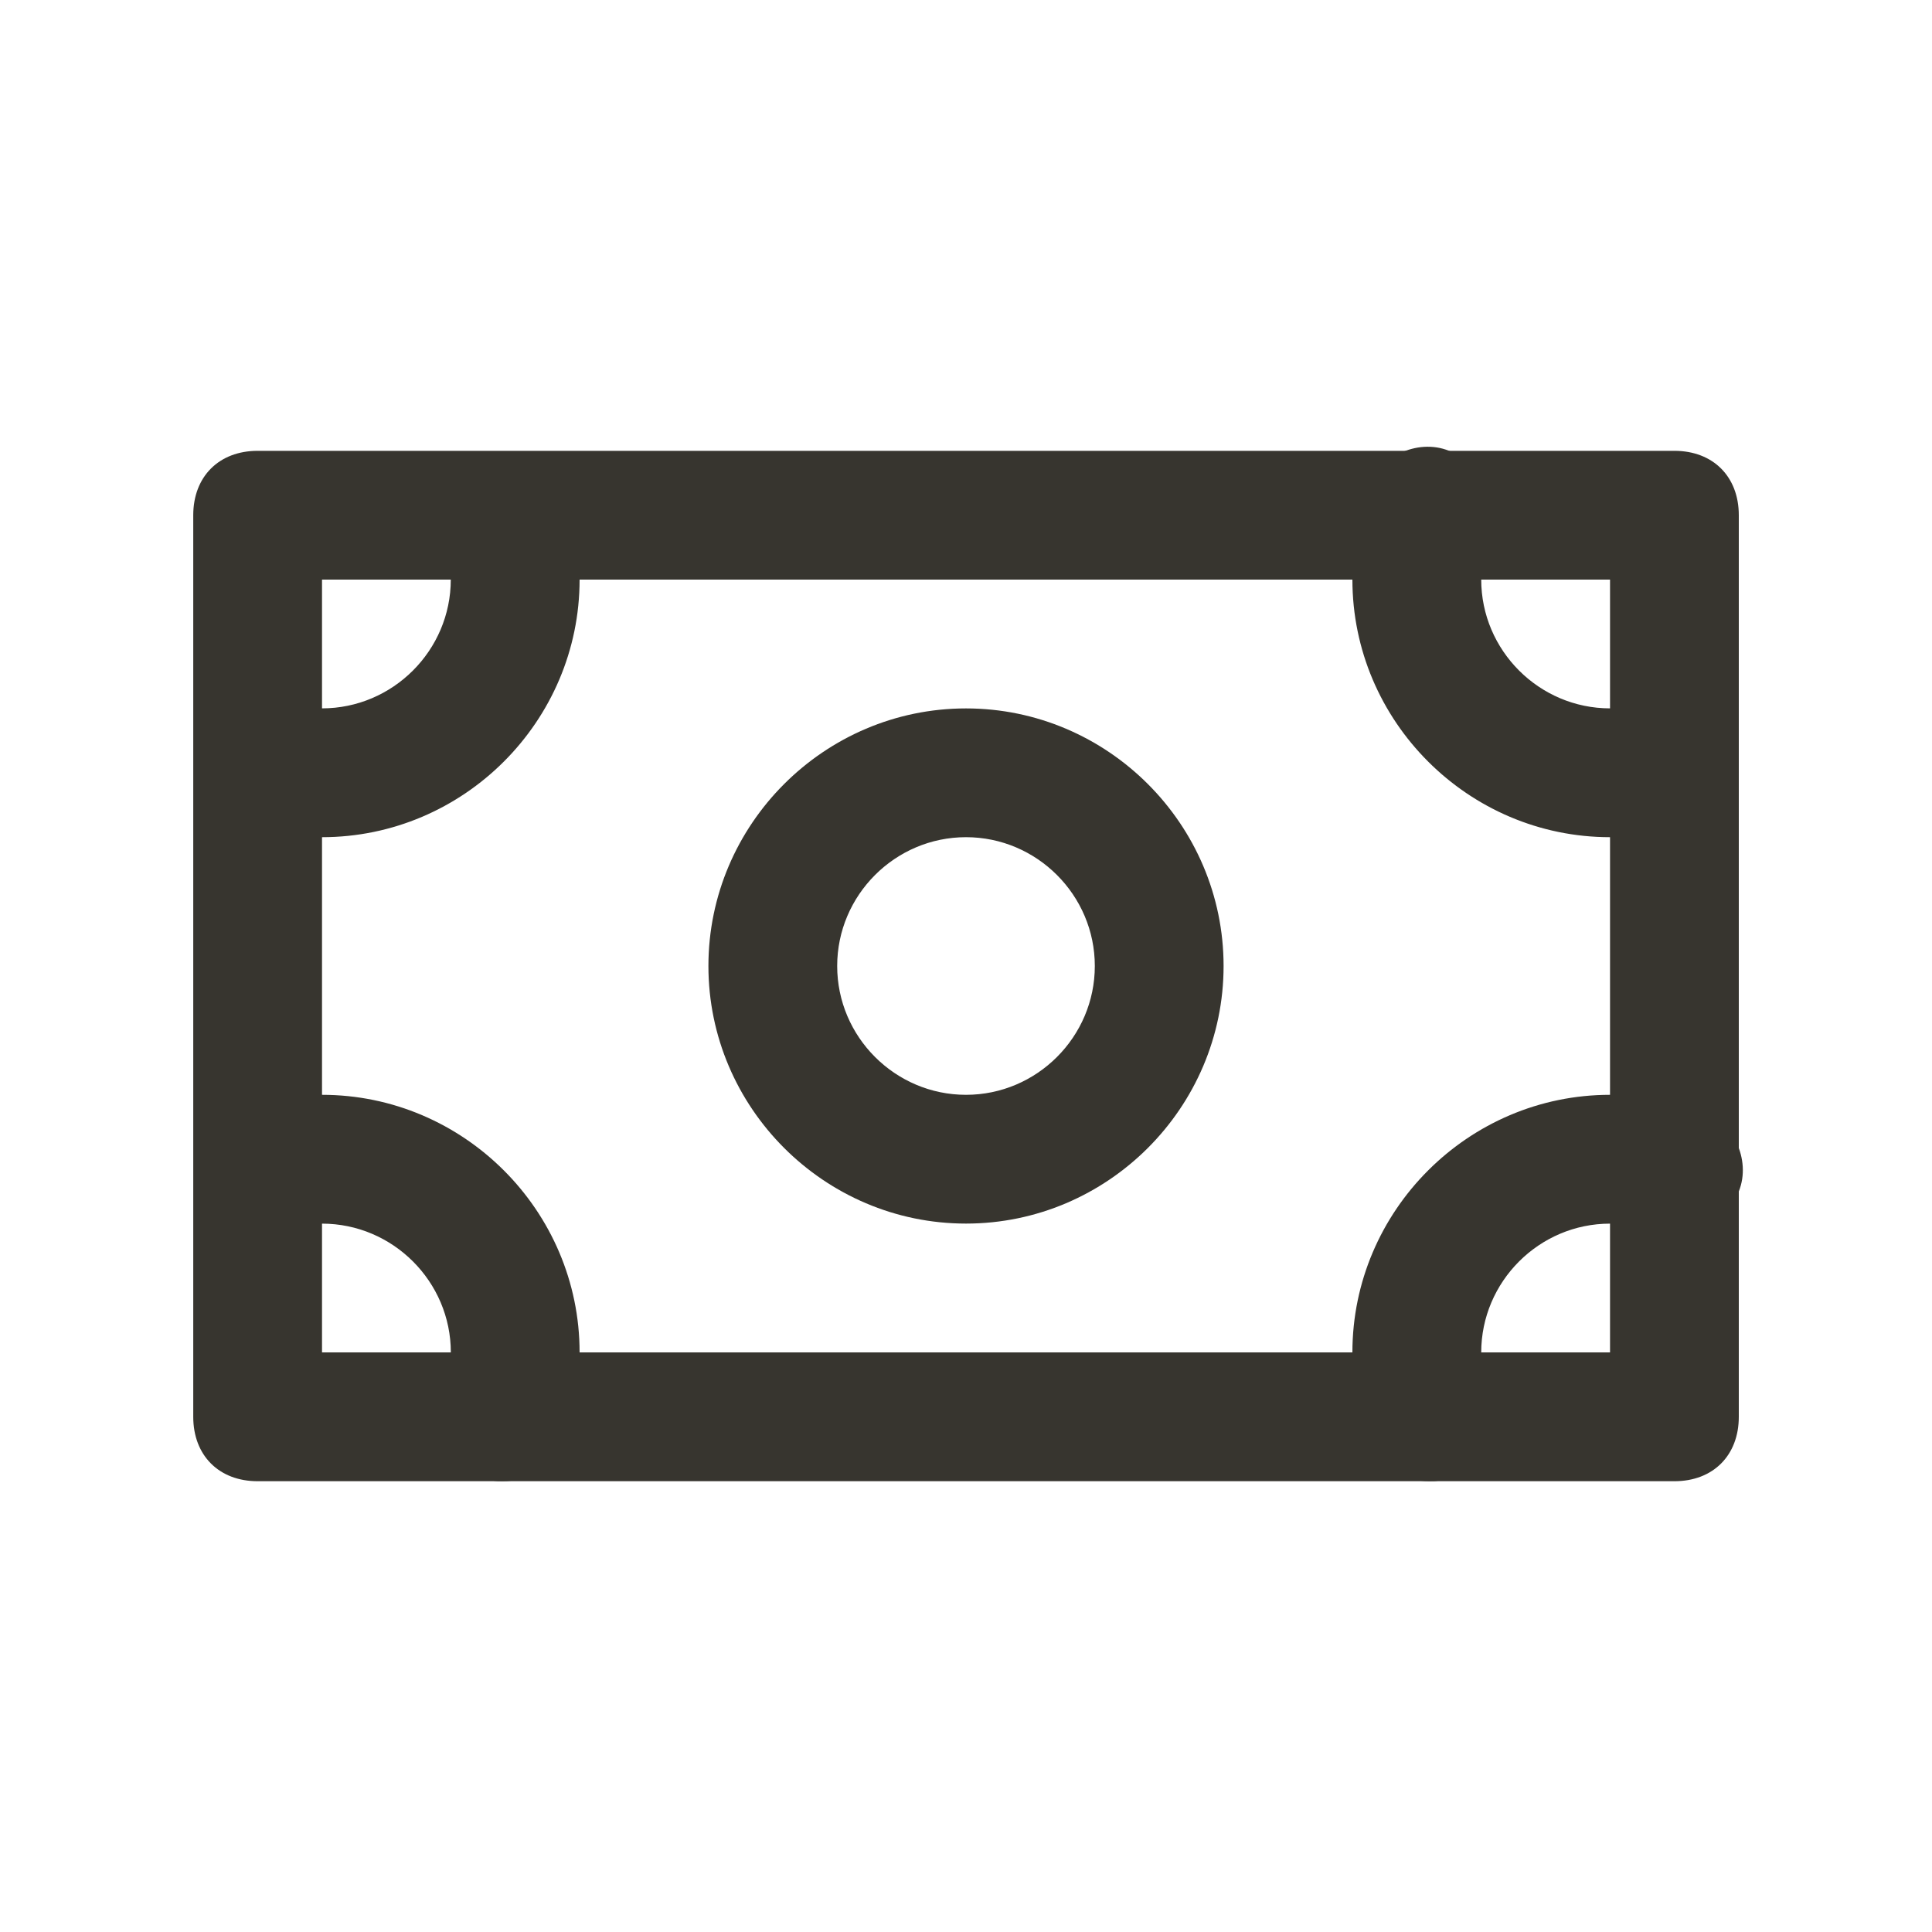 <!-- Generated by IcoMoon.io -->
<svg version="1.1" xmlns="http://www.w3.org/2000/svg" width="40" height="40" viewBox="0 0 40 40">
<title>mi-bank-note</title>
<path fill="#37352f" d="M34.667 30.667h-29.333c-0.8 0-1.333-0.533-1.333-1.333v-18.667c0-0.8 0.533-1.333 1.333-1.333h29.333c0.8 0 1.333 0.533 1.333 1.333v18.667c0 0.8-0.533 1.333-1.333 1.333zM6.667 28h26.667v-16h-26.667v16z"></path>
<path fill="#37352f" d="M20 25.333c-2.933 0-5.333-2.4-5.333-5.333s2.4-5.333 5.333-5.333 5.333 2.4 5.333 5.333-2.4 5.333-5.333 5.333zM20 17.333c-1.467 0-2.667 1.2-2.667 2.667s1.2 2.667 2.667 2.667 2.667-1.2 2.667-2.667-1.2-2.667-2.667-2.667z"></path>
<path fill="#37352f" d="M6.667 17.333c-0.667 0-1.2-0.133-1.867-0.267-0.667-0.267-0.933-1.067-0.667-1.733s1.067-1.067 1.733-0.8c0.267 0.133 0.533 0.133 0.8 0.133 1.467 0 2.667-1.2 2.667-2.667 0-0.267 0-0.533-0.133-0.8-0.267-0.8 0-1.467 0.8-1.733 0.667-0.267 1.467 0 1.733 0.667 0.133 0.667 0.267 1.2 0.267 1.867 0 2.933-2.4 5.333-5.333 5.333z"></path>
<path fill="#37352f" d="M33.333 17.333c-2.933 0-5.333-2.4-5.333-5.333 0-0.667 0.133-1.2 0.267-1.867 0.267-0.667 1.067-1.067 1.733-0.8s1.067 1.067 0.8 1.733c-0.133 0.4-0.133 0.667-0.133 0.933 0 1.467 1.2 2.667 2.667 2.667 0.267 0 0.533 0 0.8-0.133 0.667-0.267 1.467 0.133 1.733 0.8s-0.133 1.467-0.8 1.733c-0.533 0.133-1.067 0.267-1.733 0.267z"></path>
<path fill="#37352f" d="M10.4 30.667c-0.133 0-0.267 0-0.533-0.133-0.667-0.267-1.067-1.067-0.8-1.733 0.267-0.267 0.267-0.533 0.267-0.8 0-1.467-1.2-2.667-2.667-2.667-0.267 0-0.533 0-0.8 0.133-0.667 0.267-1.467-0.133-1.733-0.8s0.133-1.467 0.8-1.733c0.533-0.133 1.067-0.267 1.733-0.267 2.933 0 5.333 2.4 5.333 5.333 0 0.667-0.133 1.2-0.267 1.867-0.267 0.533-0.8 0.8-1.333 0.8z"></path>
<path fill="#37352f" d="M29.6 30.667c-0.533 0-1.067-0.267-1.2-0.8-0.267-0.667-0.4-1.2-0.4-1.867 0-2.933 2.4-5.333 5.333-5.333 0.667 0 1.2 0.133 1.867 0.267 0.667 0.267 1.067 1.067 0.8 1.733s-1.067 1.067-1.733 0.8c-0.4-0.133-0.667-0.133-0.933-0.133-1.467 0-2.667 1.2-2.667 2.667 0 0.267 0 0.533 0.133 0.8 0.267 0.667-0.133 1.467-0.8 1.733-0.133 0.133-0.267 0.133-0.4 0.133z"></path>
</svg>

